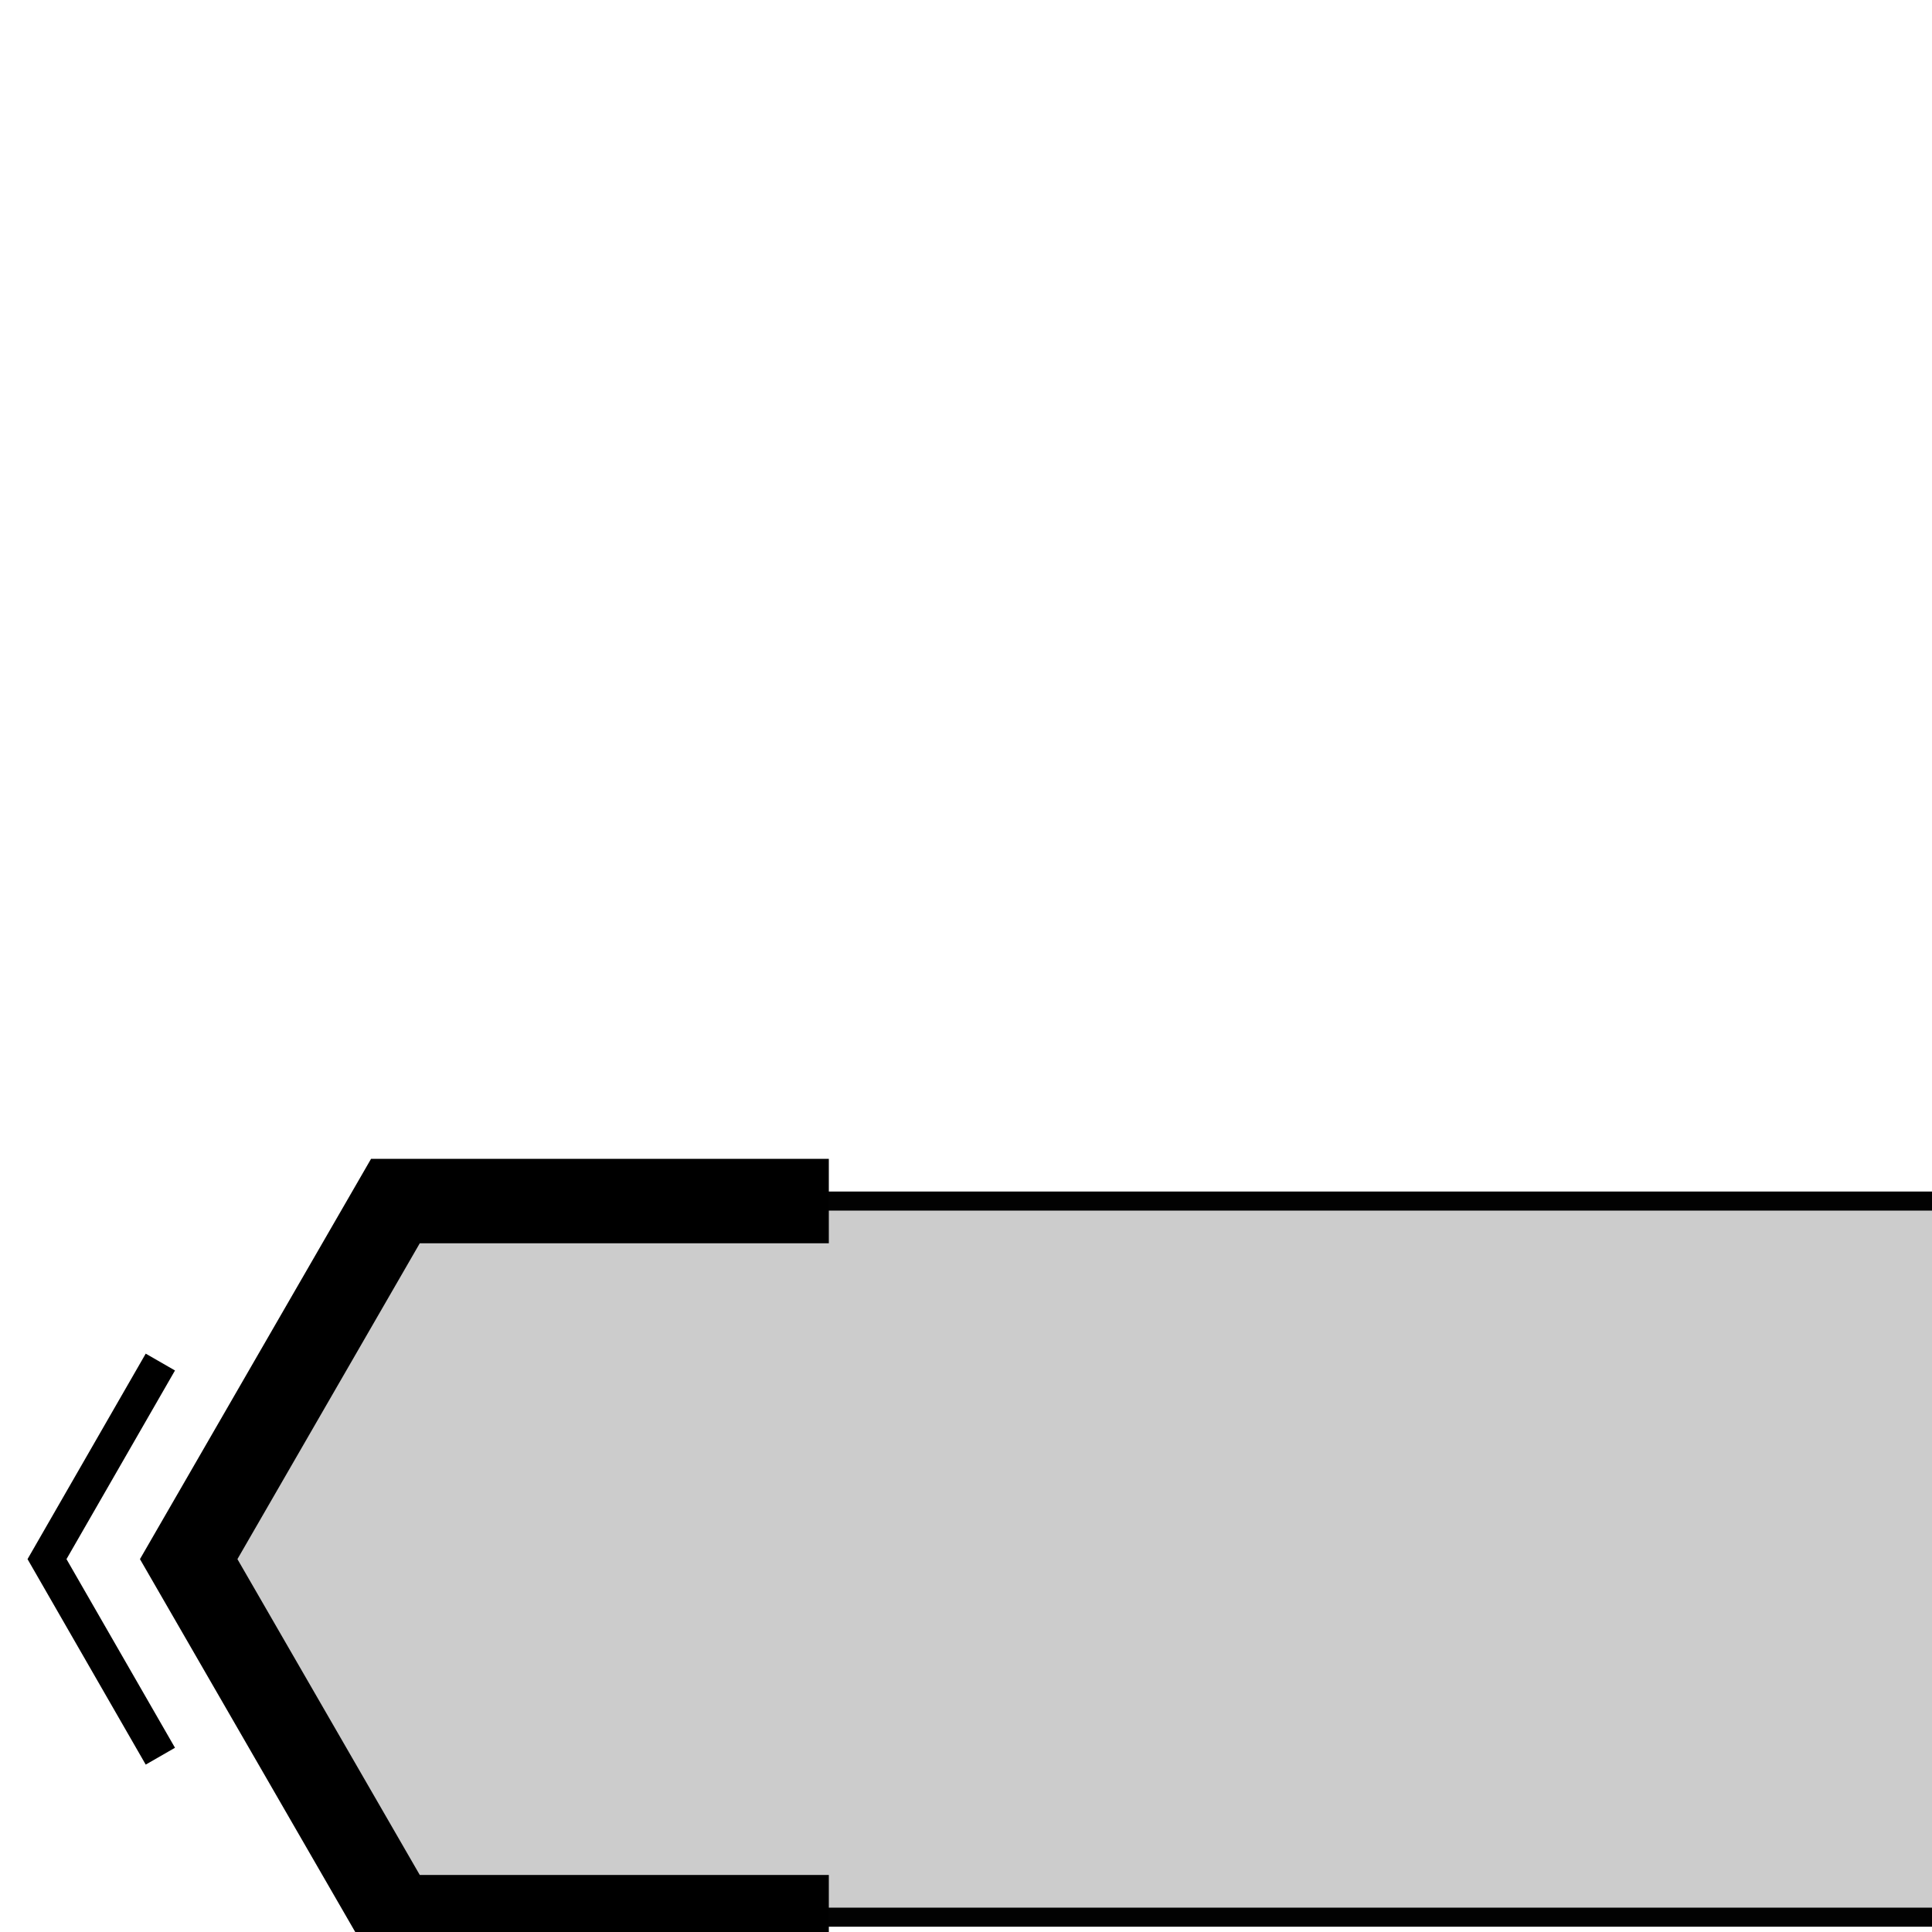 <?xml version="1.0" encoding="utf-8"?>
<!-- Generator: Adobe Illustrator 25.4.1, SVG Export Plug-In . SVG Version: 6.00 Build 0)  -->
<svg version="1.1" id="Camada_1" xmlns="http://www.w3.org/2000/svg" xmlns:xlink="http://www.w3.org/1999/xlink" x="0px" y="0px"
	 viewBox="0 0 300 300" style="enable-background:new 0 0 500 500;" xml:space="preserve">
<style type="text/css">
	.st0{fill:none;stroke:#020202;stroke-width:2.945;stroke-miterlimit:10;}
	.st1{opacity:0.2;stroke:#000000;stroke-width:2.945;stroke-miterlimit:10;enable-background:new    ;}
	.st2{fill:none;stroke:#000000;stroke-width:13.108;stroke-miterlimit:10;}
	.st3{fill:none;stroke:#000000;stroke-width:5.243;stroke-miterlimit:10;}
	.st4{fill:none;stroke:#6F9C4A;stroke-width:5.243;stroke-miterlimit:10;}
</style>
<polygon class="st0" points="437.7,186.5 64.2,186.5 32.1,242.1 64.2,297.7 437.7,297.7 469.8,242.1 "/>
<polygon class="st1" points="434.9,186.5 61.4,186.5 29.3,242.1 61.4,297.7 434.9,297.7 467,242.1 "/>
<polyline class="st2" points="128.7,186.5 61.4,186.5 29.3,242.1 61.4,297.7 128.7,297.7 "/>
<polyline class="st2" points="367.5,186.5 434.9,186.5 467,242.1 434.9,297.7 367.5,297.7 "/>
<polyline class="st3" points="24.9,211.5 7.3,242.1 24.9,272.7 "/>
<polyline class="st3" points="471.3,211.5 489,242.1 471.3,272.7 "/>
<path class="st4" d="M7.3,242.1"/>
</svg>
